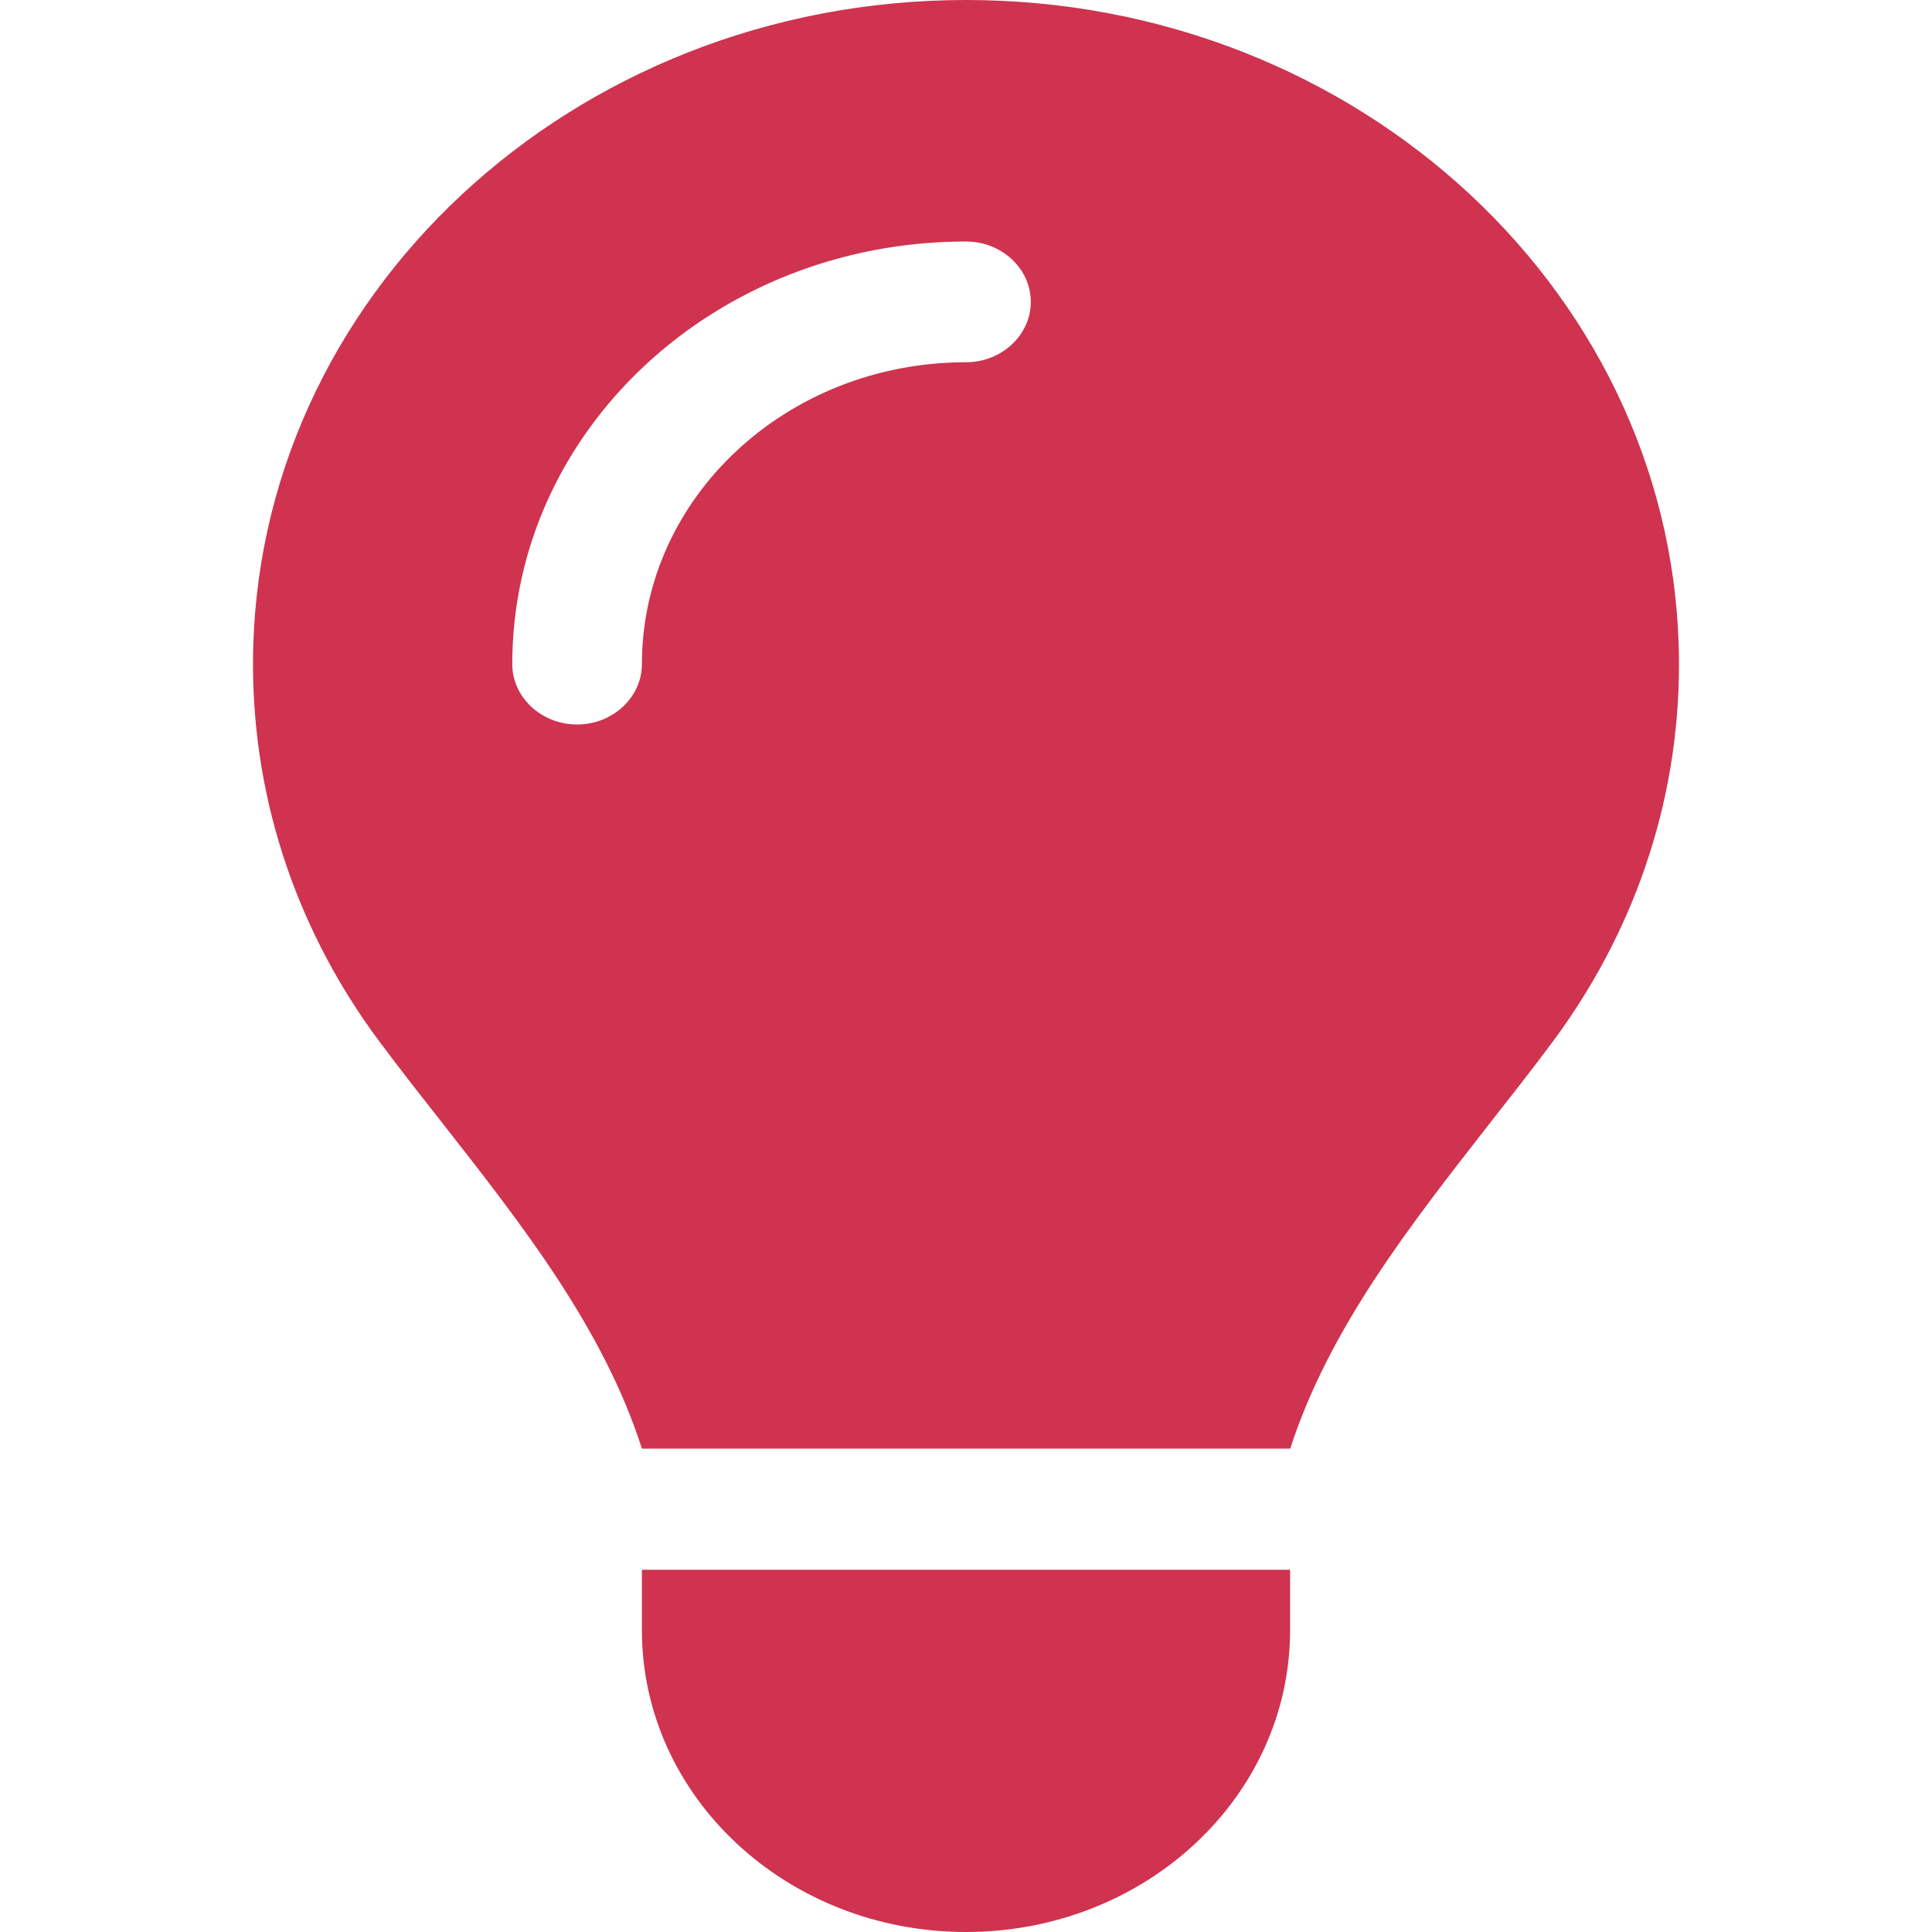 <svg width="84" height="84" viewBox="0 0 84 84" fill="none" xmlns="http://www.w3.org/2000/svg">
<path d="M56.091 63C57.782 57.766 61.287 53.304 64.757 48.858C65.673 47.693 66.589 46.528 67.469 45.347C70.957 40.671 73 35.011 73 28.891C73 12.928 59.12 0 42 0C24.88 0 11 12.928 11 28.875C11 34.995 13.043 40.671 16.531 45.331C17.411 46.512 18.327 47.677 19.243 48.841C22.731 53.288 26.236 57.766 27.909 62.984H56.091V63ZM42 84C49.785 84 56.091 78.127 56.091 70.875V68.25H27.909V70.875C27.909 78.127 34.215 84 42 84ZM27.909 28.875C27.909 30.319 26.641 31.5 25.091 31.5C23.541 31.5 22.273 30.319 22.273 28.875C22.273 18.72 31.097 10.5 42 10.5C43.55 10.5 44.818 11.681 44.818 13.125C44.818 14.569 43.55 15.75 42 15.75C34.215 15.75 27.909 21.623 27.909 28.875Z" fill="#CF334F"/>
</svg>
